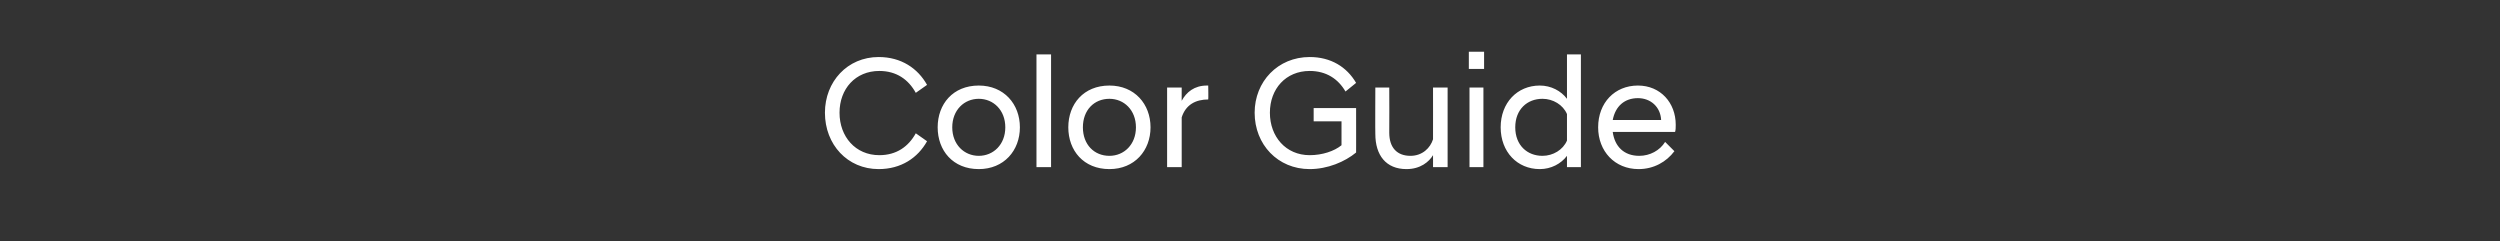 <?xml version="1.0" standalone="no"?>
<!DOCTYPE svg PUBLIC "-//W3C//DTD SVG 1.1//EN" "http://www.w3.org/Graphics/SVG/1.1/DTD/svg11.dtd">
<svg xmlns="http://www.w3.org/2000/svg" version="1.1" width="377px" height="36.4px" viewBox="0 -6 377 36.4" style="top:-6px">
  <rect x="0" y="-6" width="377" height="36.4" fill="#333333" stroke="none"/>
  <desc>Color Guide</desc>
  <defs/>
  <g id="Polygon232640">
    <path d="M 124.4 11 C 124.4 6.3 127.8 2.6 132.5 2.6 C 135.9 2.6 138.4 4.3 139.8 6.8 C 139.8 6.8 138.1 8 138.1 8 C 137 6 135.2 4.7 132.6 4.7 C 129 4.7 126.6 7.4 126.6 11 C 126.6 14.6 129 17.4 132.6 17.4 C 135.2 17.4 137 16.1 138.1 14.1 C 138.1 14.1 139.8 15.3 139.8 15.3 C 138.4 17.8 135.9 19.5 132.5 19.5 C 127.8 19.5 124.4 15.8 124.4 11 Z M 141.4 13.2 C 141.4 9.7 143.7 6.9 147.6 6.9 C 151.4 6.9 153.8 9.7 153.8 13.2 C 153.8 16.7 151.4 19.5 147.6 19.5 C 143.7 19.5 141.4 16.7 141.4 13.2 Z M 151.6 13.2 C 151.6 10.6 149.8 8.9 147.6 8.9 C 145.4 8.9 143.6 10.6 143.6 13.2 C 143.6 15.8 145.4 17.5 147.6 17.5 C 149.8 17.5 151.6 15.8 151.6 13.2 Z M 156.3 2.2 L 158.5 2.2 L 158.5 19.2 L 156.3 19.2 L 156.3 2.2 Z M 161.1 13.2 C 161.1 9.7 163.4 6.9 167.3 6.9 C 171.1 6.9 173.5 9.7 173.5 13.2 C 173.5 16.7 171.1 19.5 167.3 19.5 C 163.4 19.5 161.1 16.7 161.1 13.2 Z M 171.3 13.2 C 171.3 10.6 169.5 8.9 167.3 8.9 C 165 8.9 163.3 10.6 163.3 13.2 C 163.3 15.8 165 17.5 167.3 17.5 C 169.5 17.5 171.3 15.8 171.3 13.2 Z M 176 7.2 L 178.2 7.2 C 178.2 7.2 178.19 9.24 178.2 9.2 C 178.9 7.9 180.1 6.9 182 6.9 C 181.98 6.91 182.2 6.9 182.2 6.9 C 182.2 6.9 182.24 9 182.2 9 C 180.3 9 178.8 9.8 178.2 11.7 C 178.19 11.71 178.2 19.2 178.2 19.2 L 176 19.2 L 176 7.2 Z M 189.2 11 C 189.2 6.3 192.7 2.6 197.5 2.6 C 200.7 2.6 203.1 4.1 204.5 6.5 C 204.5 6.5 202.9 7.8 202.9 7.8 C 201.8 5.9 200 4.7 197.5 4.7 C 193.9 4.7 191.5 7.4 191.5 11 C 191.5 14.6 193.9 17.4 197.5 17.4 C 199.4 17.4 201.2 16.8 202.3 15.9 C 202.31 15.91 202.3 12.3 202.3 12.3 L 198.1 12.3 L 198.1 10.3 L 204.5 10.3 C 204.5 10.3 204.51 17.04 204.5 17 C 202.8 18.4 200.2 19.5 197.5 19.5 C 192.7 19.5 189.2 15.8 189.2 11 Z M 218.3 19.2 L 216.1 19.2 C 216.1 19.2 216.11 17.38 216.1 17.4 C 215.5 18.4 214.2 19.5 212.1 19.5 C 209 19.5 207.4 17.4 207.4 14.2 C 207.37 14.18 207.4 7.2 207.4 7.2 L 209.5 7.2 C 209.5 7.2 209.53 13.97 209.5 14 C 209.5 16.3 210.7 17.5 212.7 17.5 C 214.5 17.5 215.7 16.3 216.1 15 C 216.11 15.02 216.1 7.2 216.1 7.2 L 218.3 7.2 L 218.3 19.2 Z M 221.6 7.2 L 223.7 7.2 L 223.7 19.2 L 221.6 19.2 L 221.6 7.2 Z M 221.5 1.8 L 223.8 1.8 L 223.8 4.4 L 221.5 4.4 L 221.5 1.8 Z M 236.3 17.5 C 235.4 18.7 233.9 19.5 232.2 19.5 C 228.8 19.5 226.3 16.9 226.3 13.2 C 226.3 9.5 228.8 6.9 232.2 6.9 C 233.9 6.9 235.4 7.7 236.3 8.9 C 236.29 8.88 236.3 2.2 236.3 2.2 L 238.4 2.2 L 238.4 19.2 L 236.3 19.2 C 236.3 19.2 236.29 17.5 236.3 17.5 Z M 236.3 15.2 C 236.3 15.2 236.3 11.2 236.3 11.2 C 235.7 9.8 234.2 8.9 232.6 8.9 C 230.3 8.9 228.5 10.5 228.5 13.2 C 228.5 15.9 230.3 17.5 232.6 17.5 C 234.2 17.5 235.7 16.6 236.3 15.2 Z M 241 13.2 C 241 9.5 243.5 6.9 247 6.9 C 250.4 6.9 252.7 9.5 252.7 12.8 C 252.7 13.2 252.7 13.6 252.6 13.9 C 252.6 13.9 243.2 13.9 243.2 13.9 C 243.5 16.1 244.9 17.5 247.2 17.5 C 248.8 17.5 250.3 16.7 251.1 15.4 C 251.1 15.4 252.5 16.8 252.5 16.8 C 251.3 18.4 249.4 19.5 247.1 19.5 C 243.5 19.5 241 16.8 241 13.2 Z M 243.2 12.1 C 243.2 12.1 250.5 12.1 250.5 12.1 C 250.4 10.1 248.9 8.8 247 8.8 C 245 8.8 243.6 10 243.2 12.1 Z " stroke="none" fill="#fff"/>
  </g>
</svg>